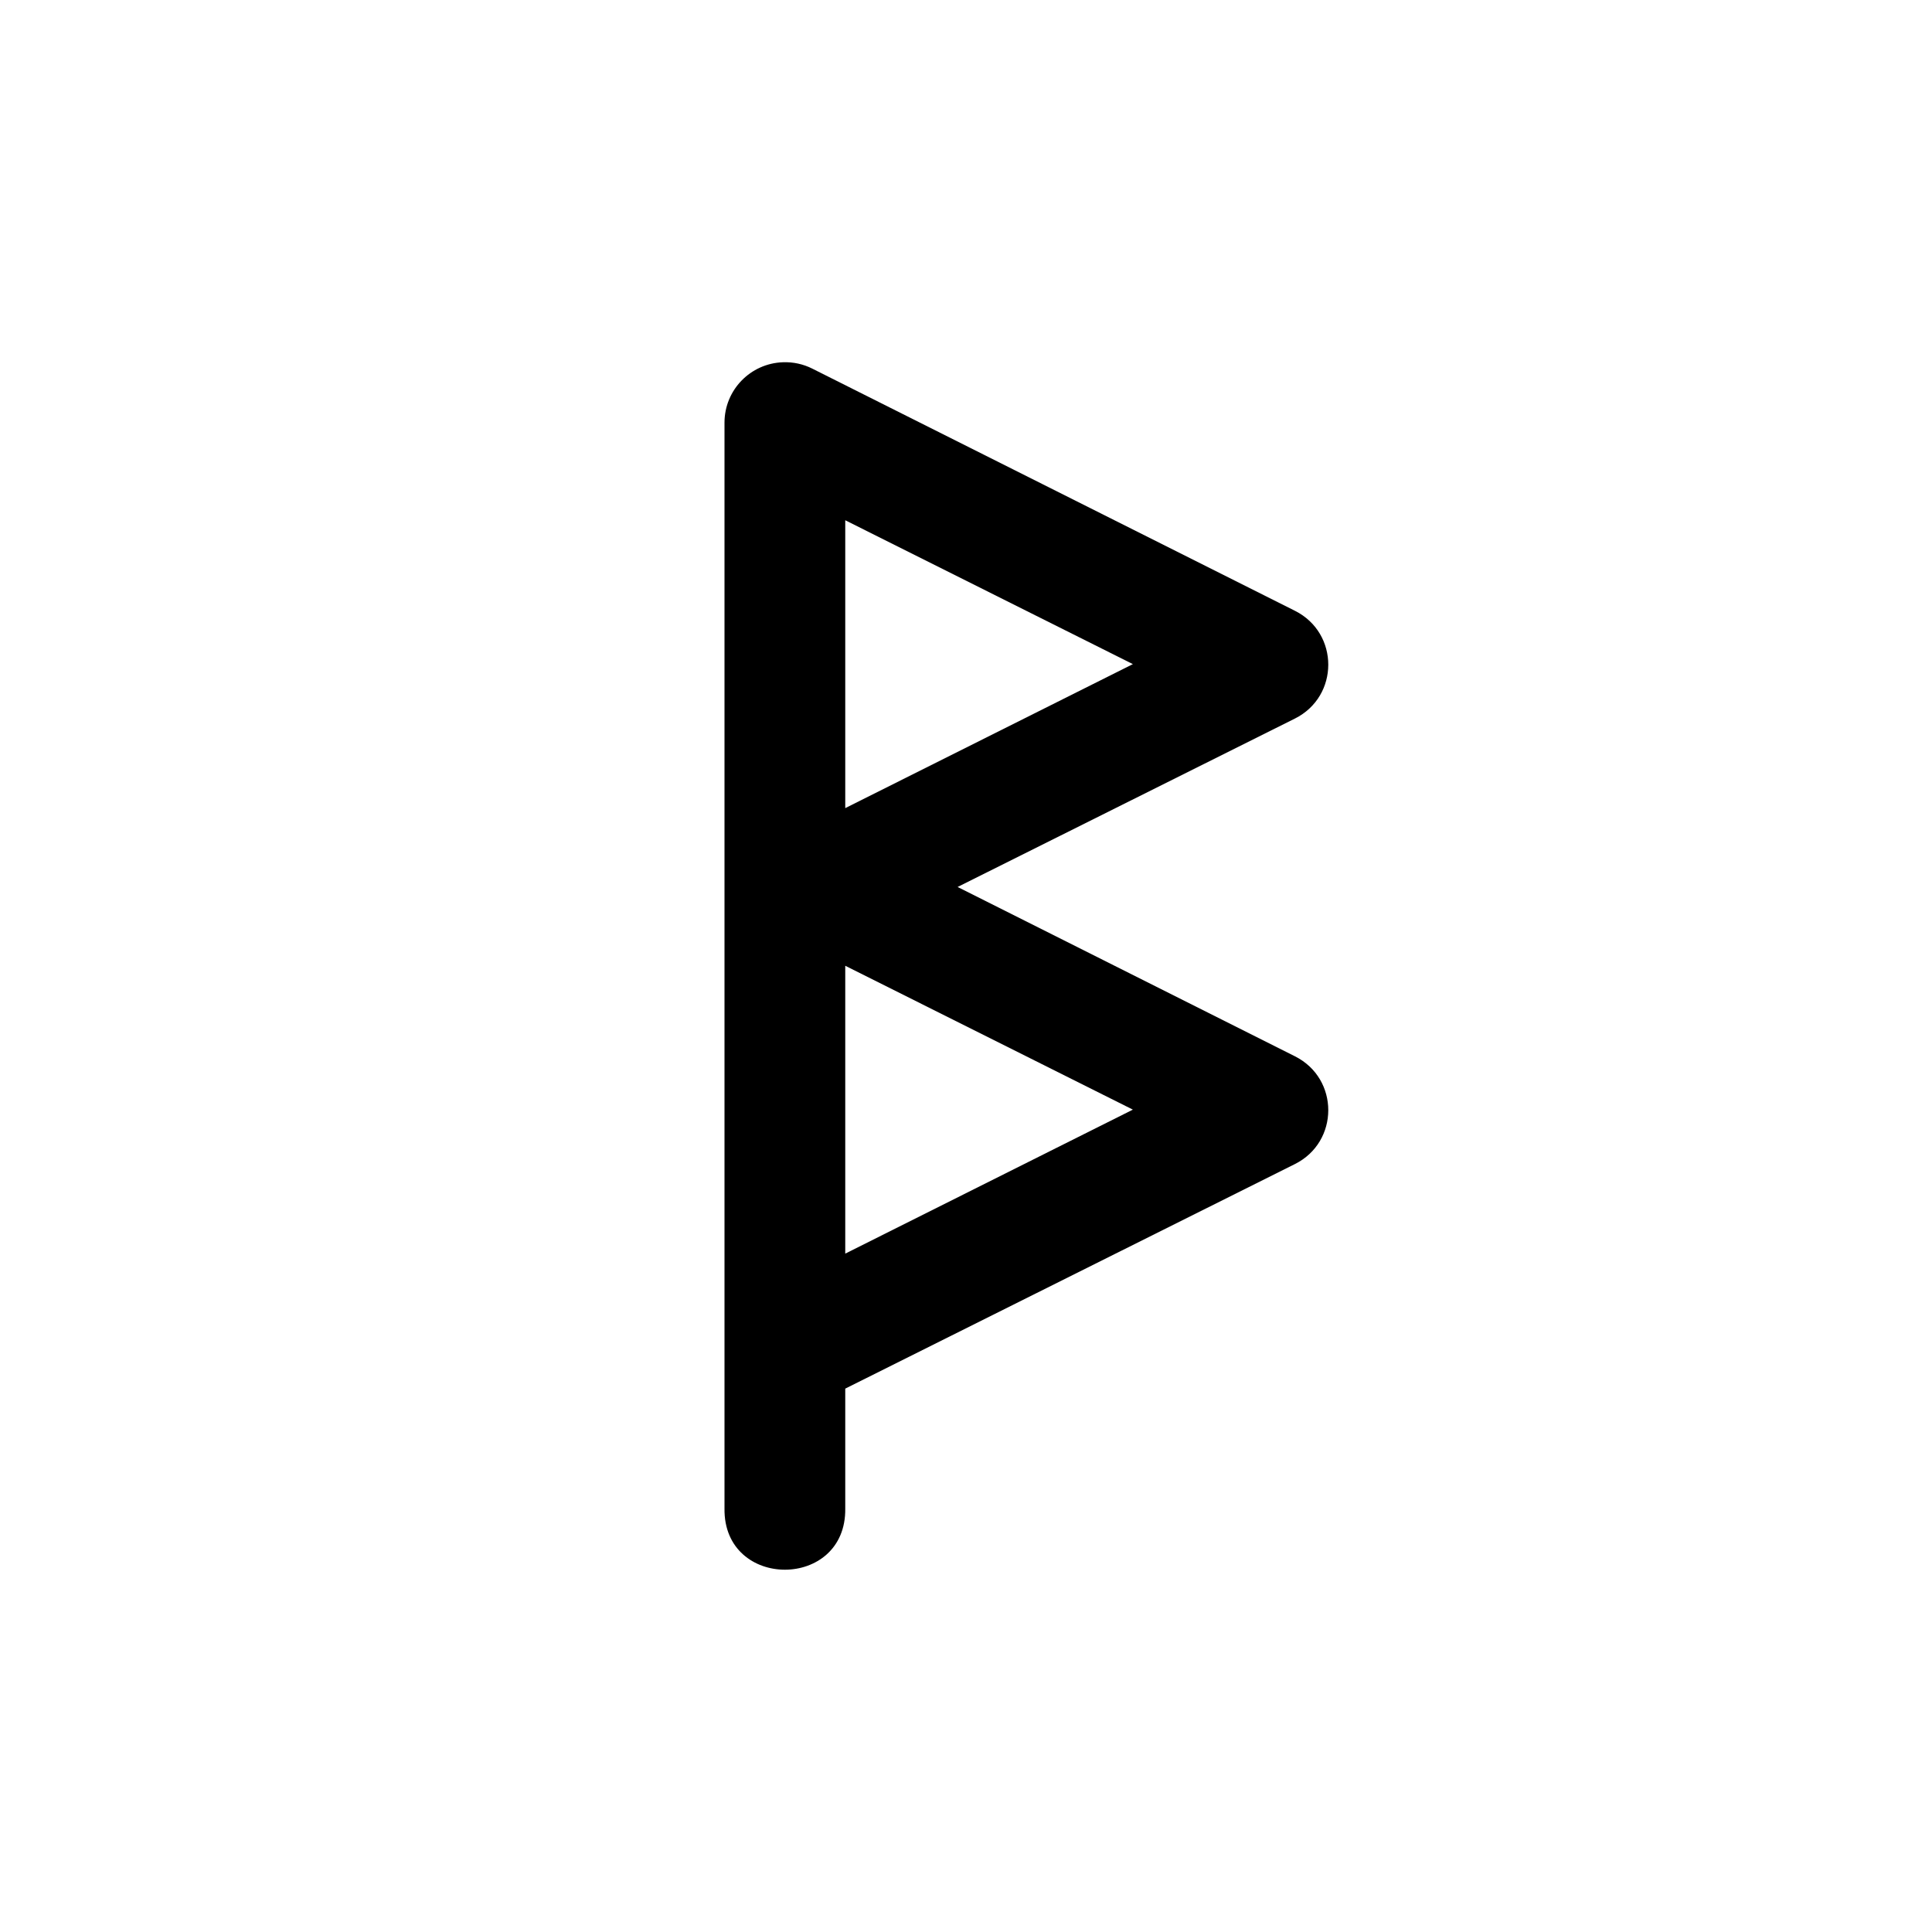 <svg xmlns="http://www.w3.org/2000/svg" height="32" width="32" viewBox="0 0 32 32"><path style="text-indent:0;text-decoration-line:none;text-decoration-style:solid;text-decoration-color:#000000;text-transform:none;block-progression:tb;isolation:auto;mix-blend-mode:normal" d="m 11.969,1026.4 c -0.54,0.018 -0.968,0.46 -0.969,0.998 l 0,17.988 c -0.019,1.351 2.019,1.351 2,0 l 0,-1.986 7.447,-3.719 c 0.737,-0.368 0.738,-1.415 0.002,-1.785 l -5.588,-2.805 5.586,-2.789 c 0.737,-0.368 0.738,-1.415 0.002,-1.785 l -7.996,-4.012 c -0.15,-0.075 -0.315,-0.111 -0.482,-0.105 l -0.002,0 z m 1.031,2.617 4.764,2.383 -4.764,2.385 0,-4.768 z m 0,7.379 4.764,2.383 -4.764,2.385 0,-4.768 z" color="#000" white-space="normal" solid-color="#000000" fill-rule="evenodd" transform="translate(1 -1020.4)"/></svg>